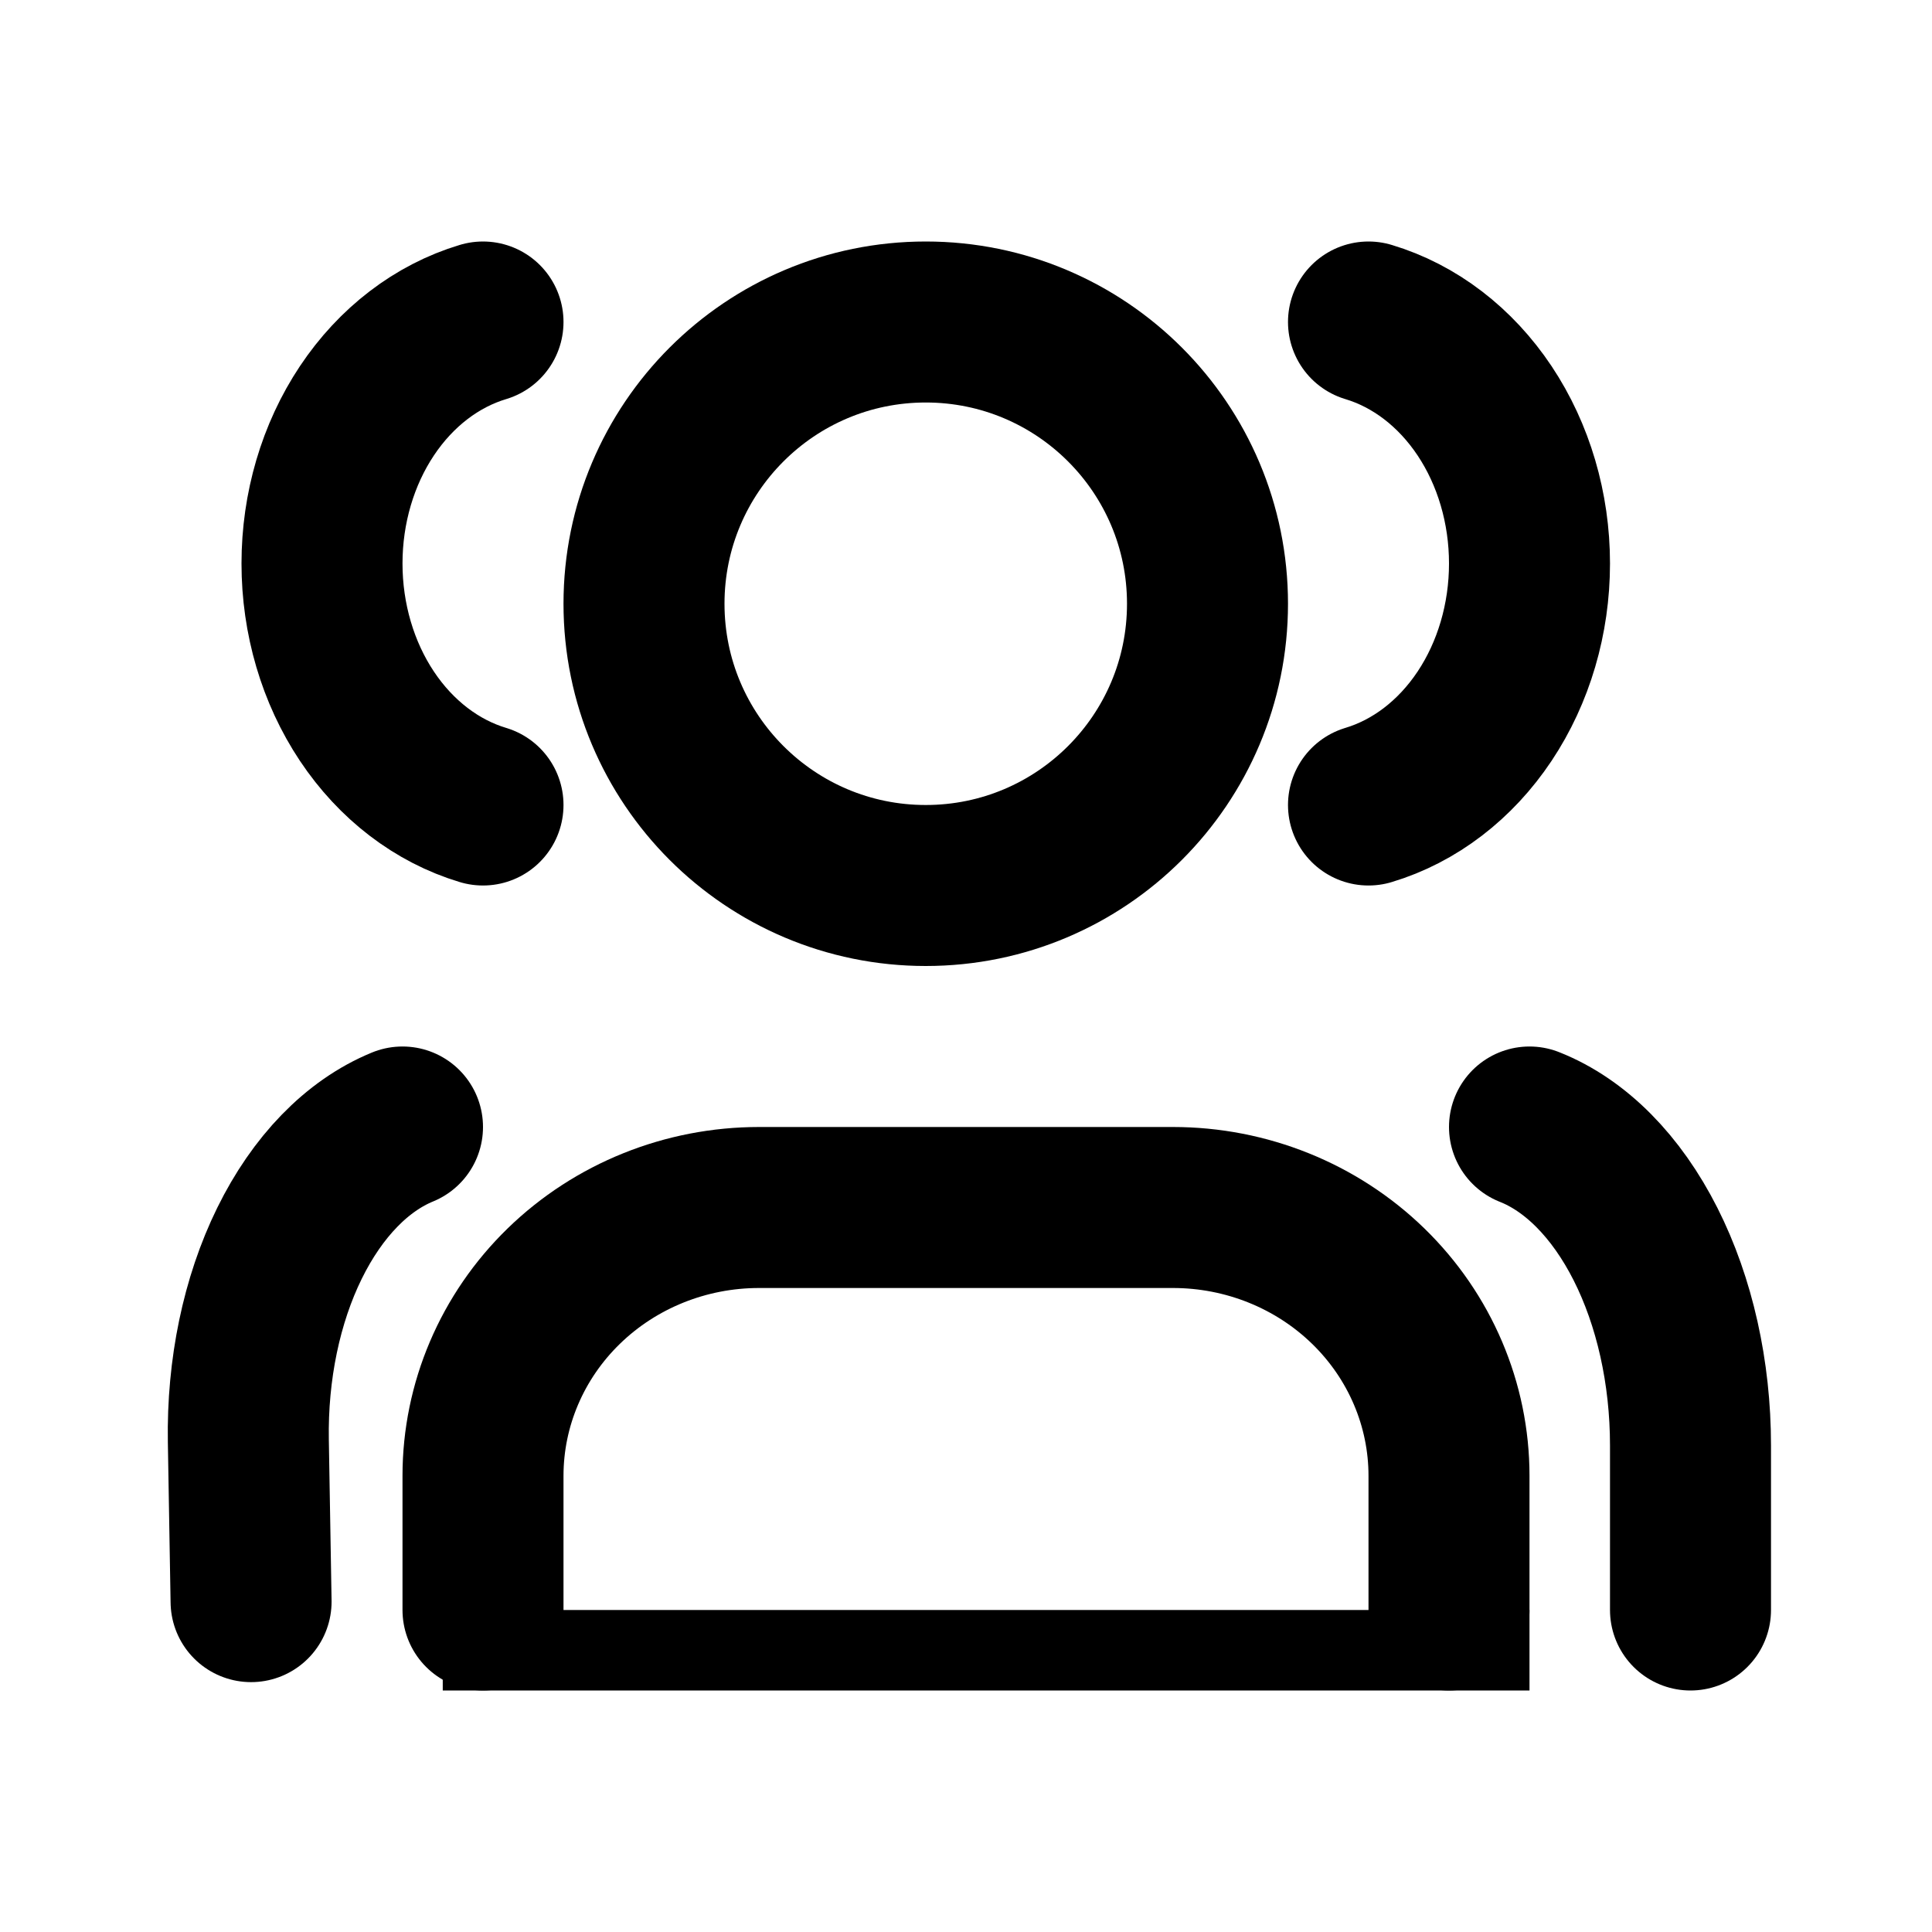 <svg width="24" height="24" viewBox="0 0 24 24" fill="none" xmlns="http://www.w3.org/2000/svg">
    <path d="M18 20V18.333C18 17.449 17.639 16.601 16.996 15.976C16.353 15.351 15.481 15 14.571 15H9.429C8.519 15 7.647 15.351 7.004 15.976C6.361 16.601 6 17.449 6 18.333V20" stroke="black" stroke-width="2" stroke-linecap="round" stroke-linejoin="round"/>
    <path d="M17 4C17.573 4.172 18.08 4.56 18.442 5.103C18.804 5.646 19 6.313 19 7C19 7.687 18.804 8.354 18.442 8.897C18.08 9.44 17.573 9.828 17 10" stroke="black" stroke-width="2" stroke-linecap="round" stroke-linejoin="round"/>
    <path d="M21 20V17.956C21 17.05 20.803 16.17 20.441 15.454C20.079 14.738 19.572 14.226 19 14" stroke="black" stroke-width="2" stroke-linecap="round" stroke-linejoin="round"/>
    <path d="M11.5 11C13.433 11 15 9.433 15 7.5C15 5.567 13.433 4 11.5 4C9.567 4 8 5.567 8 7.5C8 9.433 9.567 11 11.5 11Z" stroke="black" stroke-width="2" stroke-linecap="round" stroke-linejoin="round"/>
    <path d="M5.5 20.5H19" stroke="black"/>
    <path d="M6 10C5.427 9.828 4.92 9.44 4.558 8.897C4.196 8.354 4 7.687 4 7C4 6.313 4.196 5.646 4.558 5.103C4.92 4.56 5.427 4.172 6 4" stroke="black" stroke-width="2" stroke-linecap="round" stroke-linejoin="round"/>
    <path d="M3.119 19.896L3.085 17.899C3.07 17.014 3.249 16.151 3.596 15.445C3.943 14.739 4.437 14.231 5 14" stroke="black" stroke-width="2" stroke-linecap="round" stroke-linejoin="round"/>
</svg>
